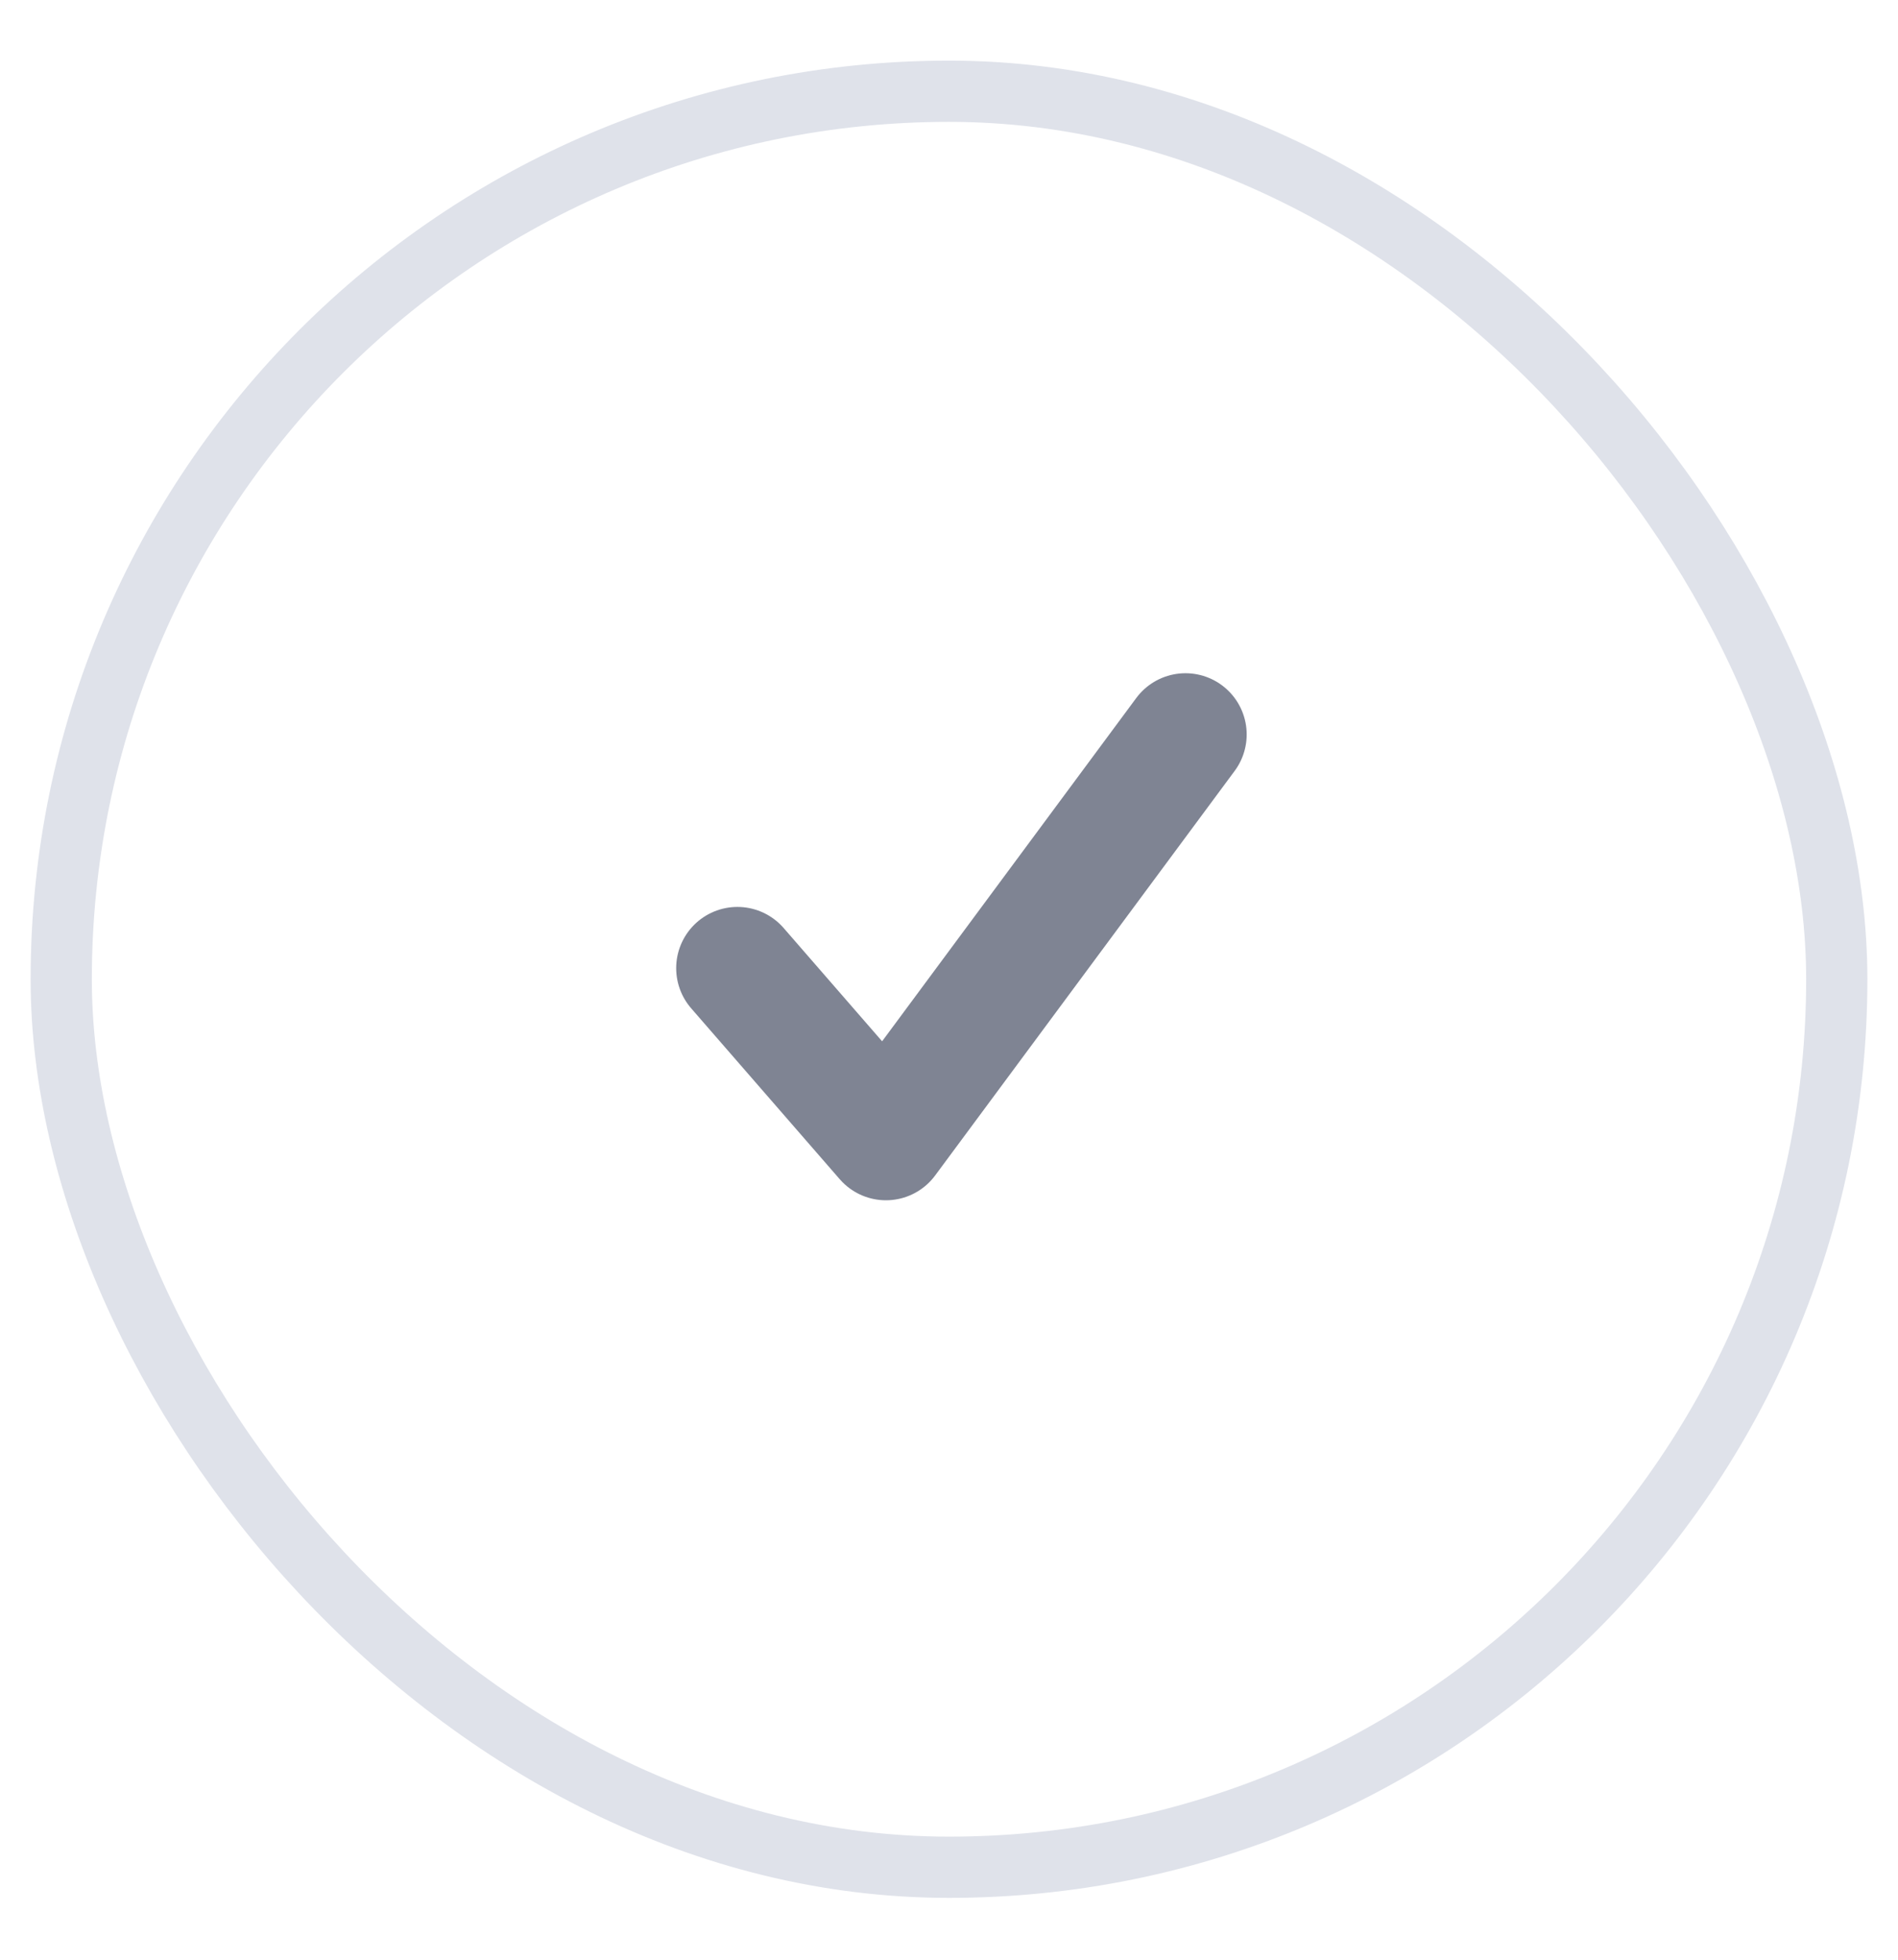 <svg xmlns="http://www.w3.org/2000/svg" width="31" height="32" viewBox="0 0 31 32">
    <g fill="none" fill-rule="evenodd" transform="translate(.5 .883)">
        <rect width="29" height="29" x=".5" y=".607" stroke="#DFE2EA" rx="14.5"/>
        <path stroke="#7F8493" stroke-linecap="round" stroke-linejoin="round" stroke-width="2" d="M18.862 11.11l-4.892 6.606-2.426-2.79"/>
    </g>
</svg>
